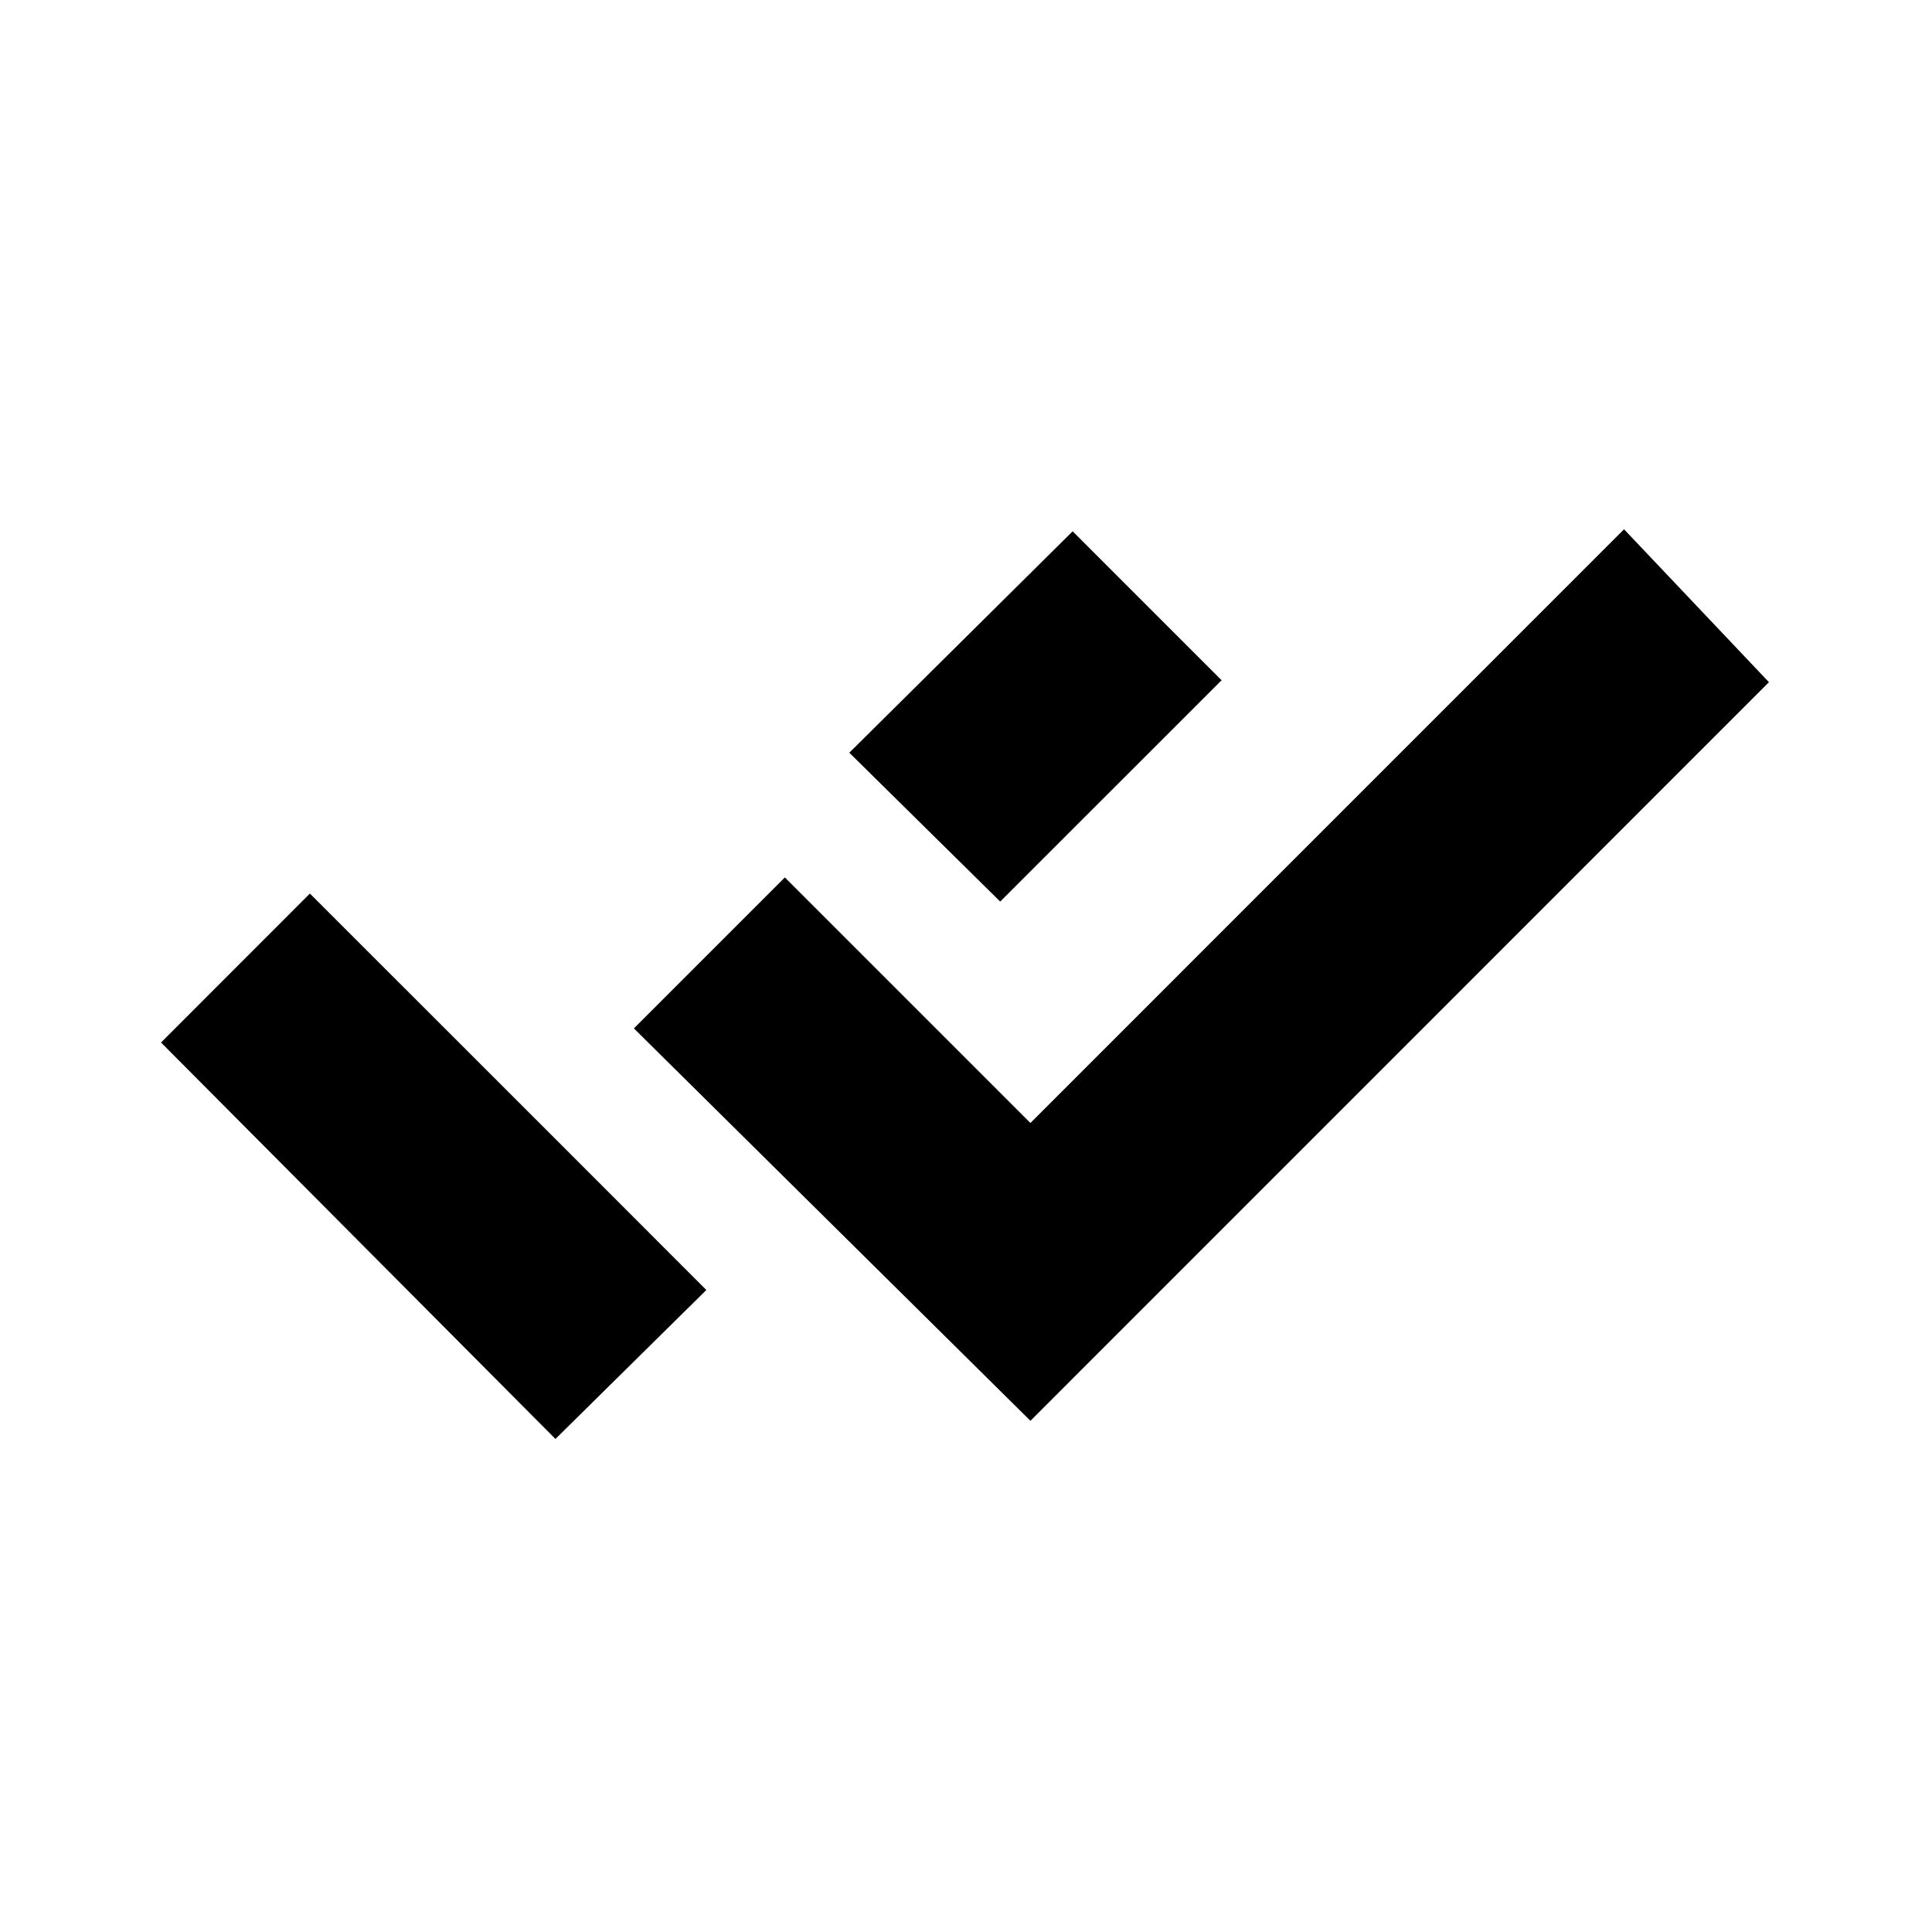 <svg xmlns="http://www.w3.org/2000/svg" height="20" width="20"><path d="m5.75 14.896-4.083-4.104L3.208 9.25l2.563 2.562 1.541 1.542Zm4.917-.188-4.105-4.062 1.563-1.563 2.542 2.542 6.145-6.146 1.5 1.583Zm-.313-5.375L8.792 7.792 11.104 5.5l1.542 1.542Z"/></svg>